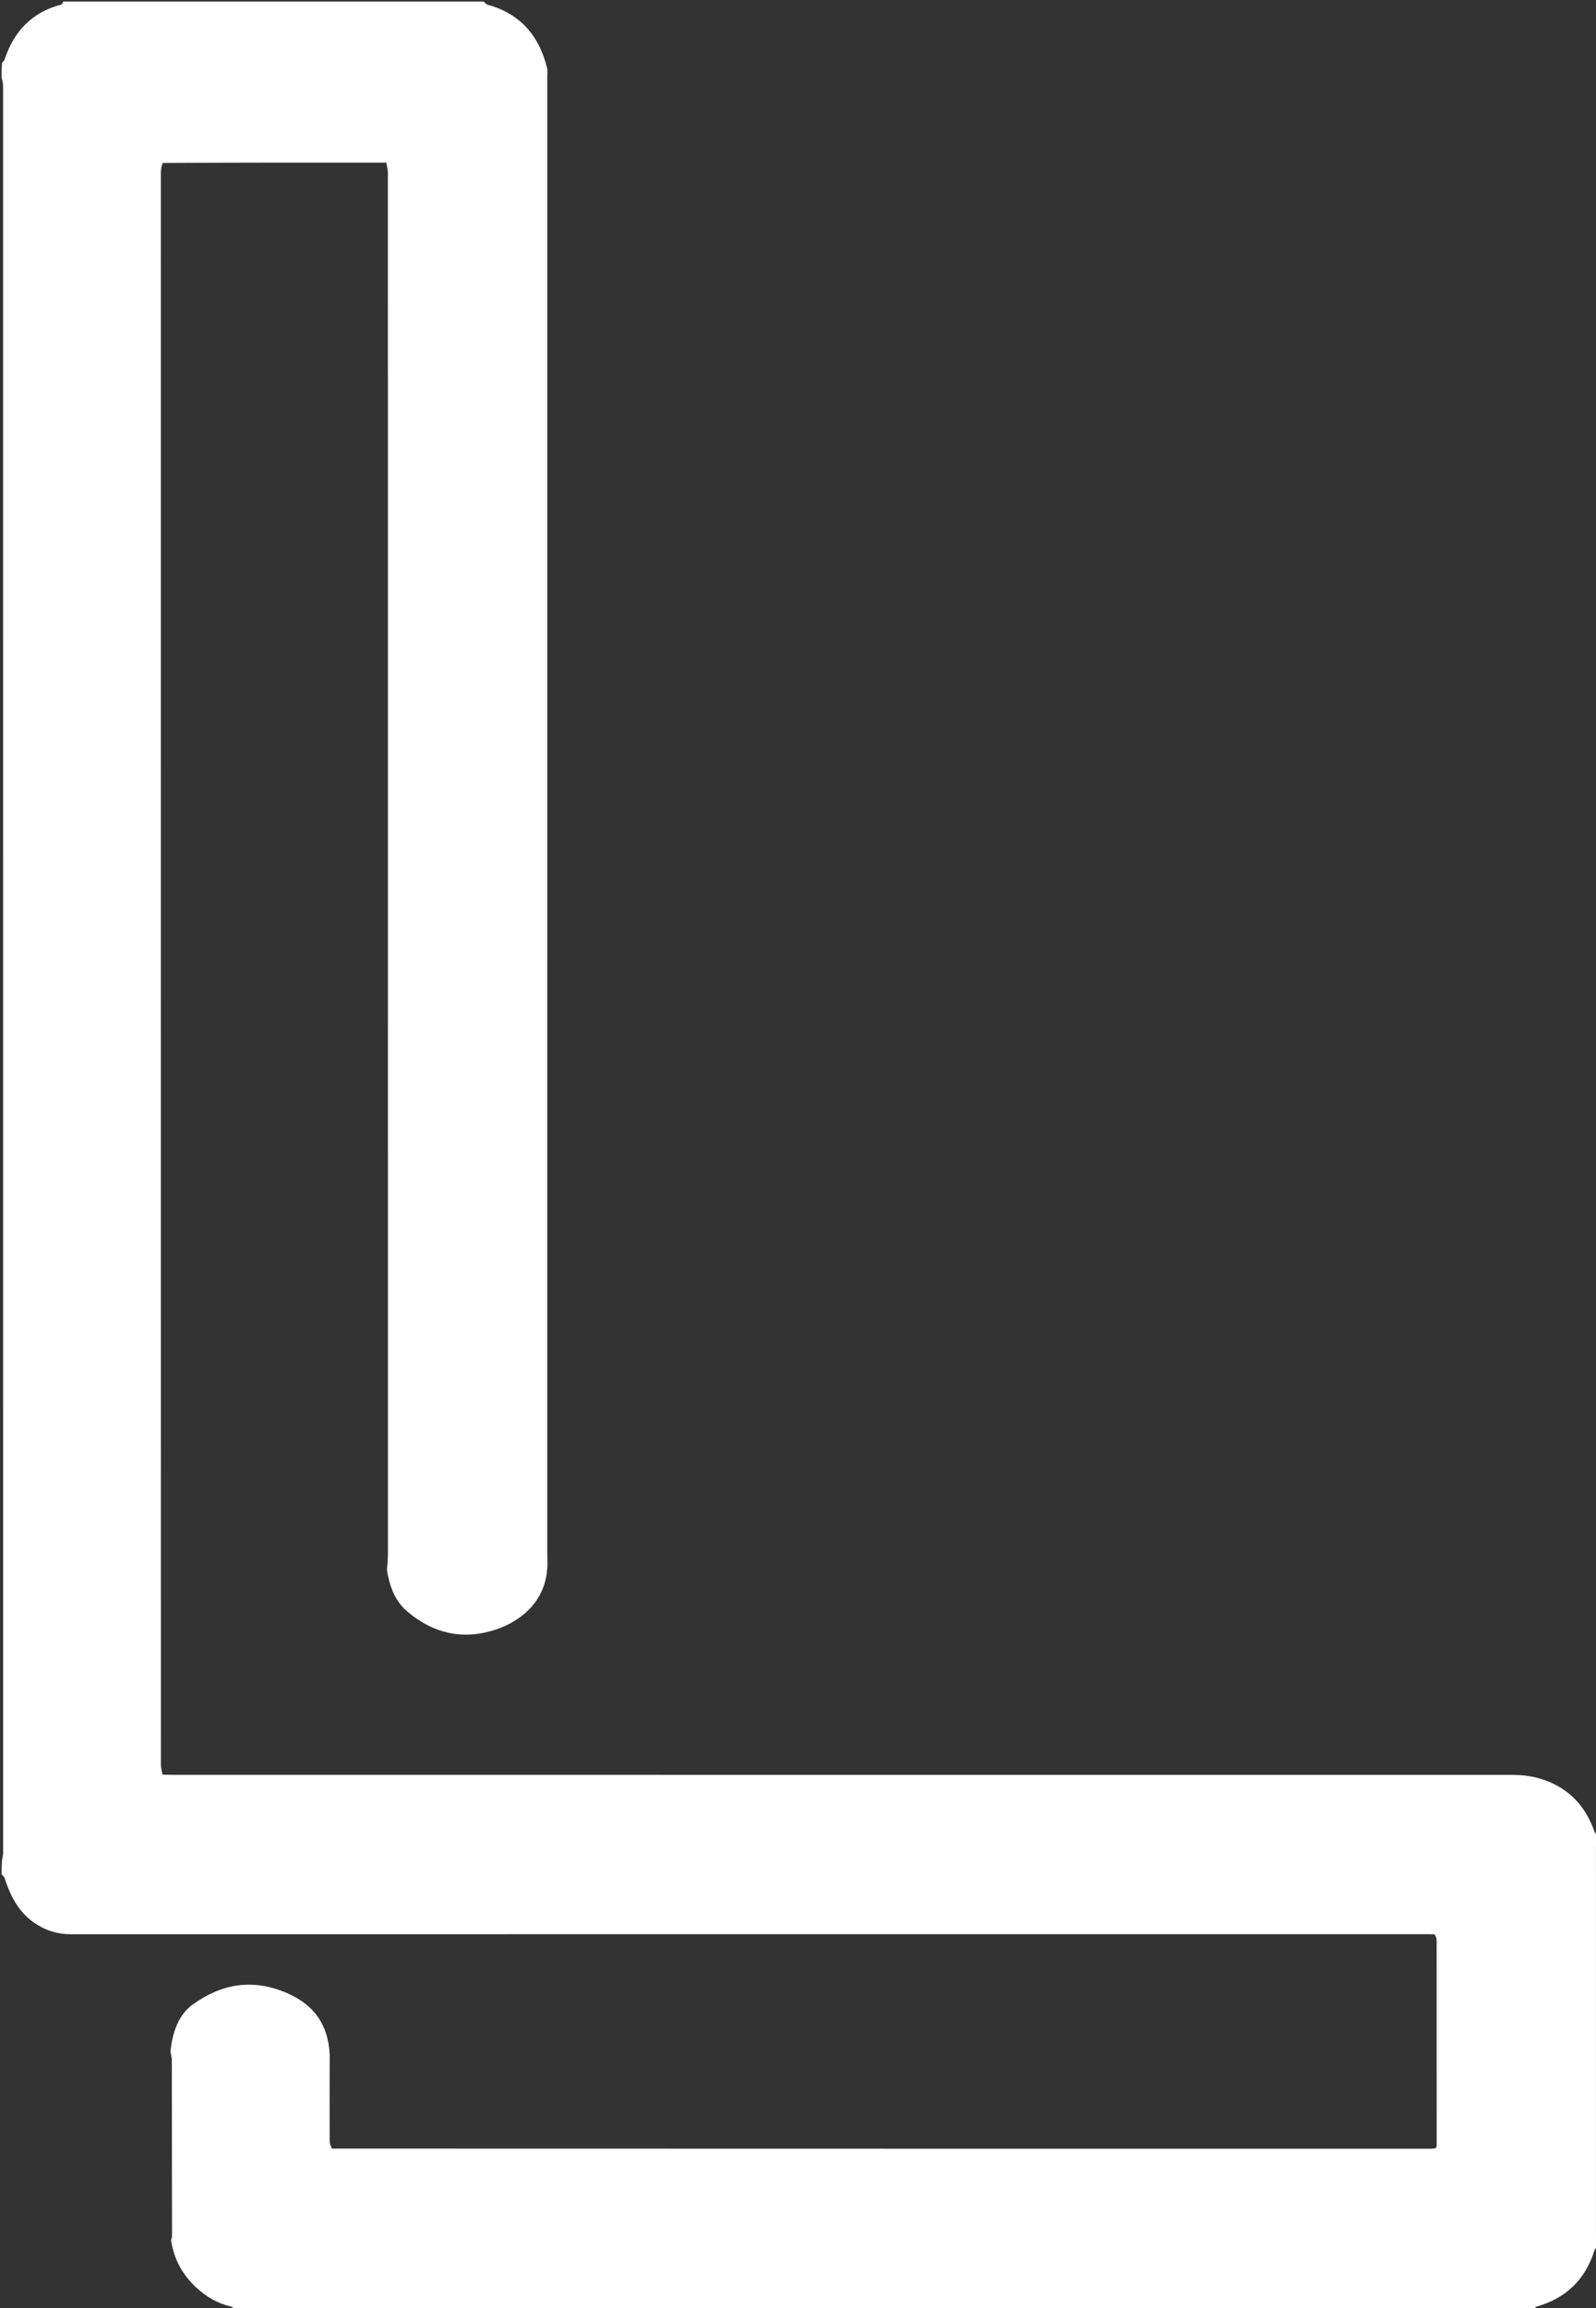 <svg version="1.1" id="Layer_1" xmlns="http://www.w3.org/2000/svg" xmlns:xlink="http://www.w3.org/1999/xlink" x="0px" y="0px"
	 width="100%" viewBox="0 0 1012 1463" xml:space="preserve">
<rect x="0" y="0" width="1012" height="1463" fill="#333333" stroke="none"/>
<path fill="#fff" opacity="1" stroke="none" 
	d="
M103.015,1124.864 
	C105.178,1124.91 107.341,1124.994 109.504,1124.994 
	C392.69,1125 675.876,1124.993 959.062,1125.027 
	C969.981,1125.028 980.406,1127.473 989.752,1133.281 
	C1000.157,1139.747 1006.831,1149.255 1010.931,1160.683 
	C1011.297,1161.702 1011.891,1162.64 1012.69,1163.308 
	C1013,1164.389 1013,1165.778 1012.611,1167.781 
	C1012.133,1168.881 1011.969,1169.368 1011.969,1169.854 
	C1011.953,1252.264 1011.946,1334.673 1011.989,1417.083 
	C1011.989,1418.055 1012.648,1419.028 1013,1420 
	C1013,1421.389 1013,1422.778 1012.69,1424.276 
	C1011.928,1425.028 1011.276,1425.609 1011.053,1426.324 
	C1005.225,1445.029 992.836,1456.898 973.99,1462.145 
	C973.524,1462.275 973.324,1463.36 973,1464 
	C970.3,1464 967.6,1464 964.246,1463.628 
	C962.27,1463.171 960.947,1463.011 959.624,1463.01 
	C693.258,1463 426.893,1462.998 160.527,1463.041 
	C159.018,1463.042 157.509,1463.667 156,1464 
	C153.629,1464 151.259,1464 148.743,1463.671 
	C147.939,1462.905 147.334,1462.231 146.612,1462.066 
	C138.13,1460.125 130.903,1455.93 124.557,1450.066 
	C115.745,1441.922 110.21,1431.998 108.457,1419.844 
	C108.87,1418.881 109.076,1418.23 109.075,1417.579 
	C109.059,1380.298 109.036,1343.017 108.96,1305.736 
	C108.956,1304.147 108.439,1302.56 108.093,1300.558 
	C108.349,1298.057 108.603,1295.956 109.011,1293.885 
	C110.836,1284.636 114.683,1275.995 122.248,1270.55 
	C140.677,1257.284 160.49,1253.946 182.165,1263.416 
	C199.41,1270.951 208.127,1283.541 209.074,1302.445 
	C209.008,1321.057 208.981,1339.203 209.044,1357.349 
	C209.049,1358.846 209.667,1360.342 210.465,1361.907 
	C442.956,1361.984 674.984,1361.992 907.011,1361.993 
	C908.007,1361.993 909.003,1361.892 910.381,1361.657 
	C910.84,1360.818 910.985,1360.16 910.985,1359.501 
	C910.997,1316.218 911.006,1272.934 910.958,1229.651 
	C910.956,1228.487 910.332,1227.325 909.535,1226.093 
	C908.071,1226.016 907.071,1226.001 906.071,1226.001 
	C618.937,1226.003 331.802,1226.004 44.667,1226.025 
	C36.937,1226.026 29.84,1223.923 23.351,1219.868 
	C12.383,1213.015 6.725,1202.418 2.966,1190.506 
	C2.667,1189.558 1.672,1188.83 1,1188 
	C1,1185.3 1,1182.6 1.31,1179.182 
	C1.747,1176.984 1.984,1175.504 1.984,1174.024 
	C2,800.735 2.001,427.446 1.959,54.156 
	C1.958,52.438 1.333,50.719 1,49 
	C1,45.969 1,42.939 1.309,39.762 
	C2.068,38.972 2.705,38.389 2.94,37.675 
	C8.854,19.732 20.38,7.648 39.006,2.859 
	C39.466,2.741 39.674,1.642 40,1 
	C128.688,1 217.375,1 306.531,1 
	C307.672,1.666 308.238,2.724 309.033,2.941 
	C329.87,8.623 341.856,22.627 346.906,43.133 
	C347.293,44.705 346.998,46.445 347.013,49.002 
	C347.004,361.115 347.002,672.334 347.005,983.553 
	C347.005,985.716 347.071,987.879 347.107,990.042 
	C347.603,1016.205 327.52,1030.626 307.021,1034.909 
	C288.447,1038.79 271.951,1033.267 257.899,1021.151 
	C251.284,1015.449 247.738,1007.329 245.992,998.639 
	C245.739,997.378 245.368,996.14 245.4,994.195 
	C245.832,990.347 245.989,987.196 245.989,984.045 
	C246,692.601 246.002,401.156 245.956,109.712 
	C245.955,107.503 245.295,105.295 244.943,103.087 
	C197.944,103.065 150.944,103.042 103.137,103.3 
	C102.219,105.731 102.014,107.883 102.014,110.035 
	C101.999,271.328 102,432.62 102,593.913 
	C102,768.869 101.997,943.825 102.042,1118.781 
	C102.043,1120.809 102.677,1122.837 103.015,1124.864 
z"/>
</svg>